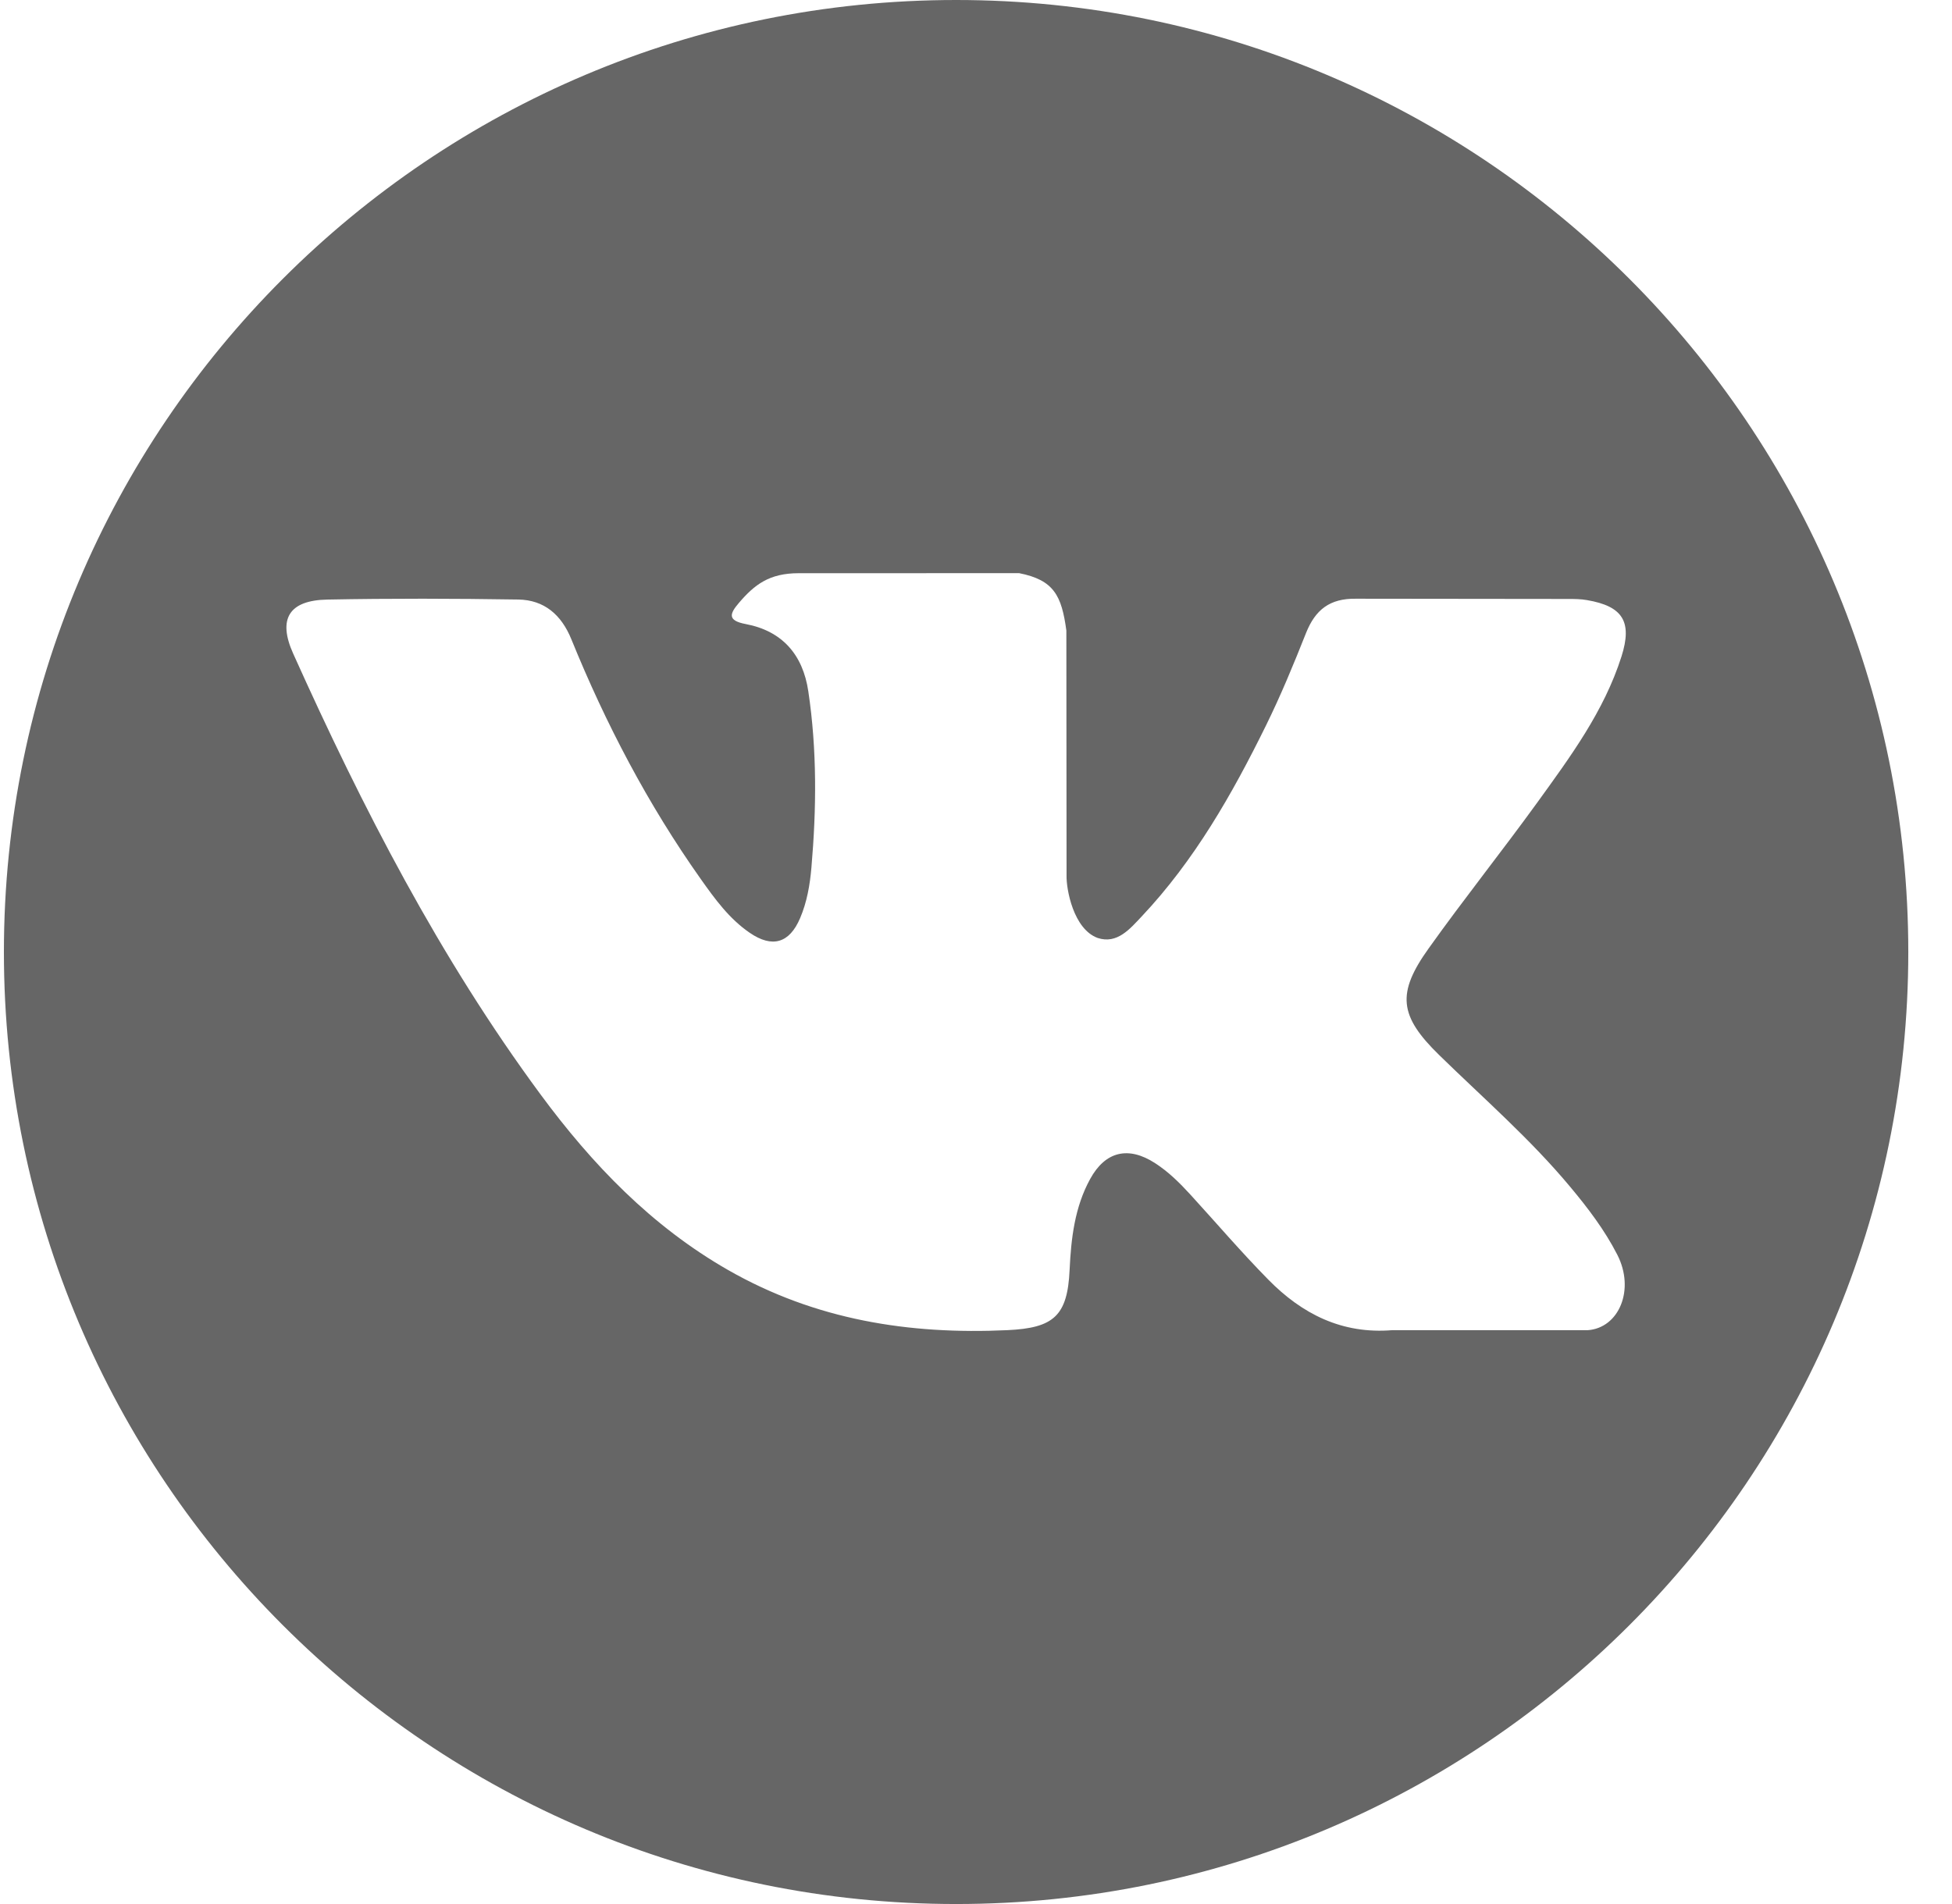 <svg width="41" height="40" viewBox="0 0 41 40" fill="none" xmlns="http://www.w3.org/2000/svg">
<path d="M20.082 0C9.037 0 0.082 8.954 0.082 20C0.082 31.046 9.037 40 20.082 40C31.127 40 40.082 31.046 40.082 20C40.082 8.954 31.127 0 20.082 0ZM30.227 22.163C31.159 23.074 32.145 23.93 32.982 24.935C33.353 25.379 33.703 25.839 33.968 26.356C34.348 27.093 34.005 27.901 33.346 27.945L29.248 27.944C28.19 28.032 27.348 27.605 26.638 26.881C26.071 26.305 25.545 25.689 25 25.093C24.776 24.848 24.542 24.617 24.262 24.436C23.703 24.073 23.218 24.184 22.898 24.768C22.572 25.361 22.497 26.019 22.466 26.68C22.422 27.646 22.13 27.899 21.161 27.944C19.089 28.041 17.124 27.727 15.297 26.683C13.686 25.762 12.438 24.462 11.352 22.99C9.235 20.12 7.614 16.971 6.158 13.731C5.83 13.002 6.07 12.611 6.875 12.596C8.212 12.57 9.549 12.574 10.887 12.595C11.431 12.604 11.791 12.915 12 13.428C12.723 15.207 13.609 16.898 14.719 18.467C15.015 18.885 15.317 19.302 15.747 19.596C16.222 19.922 16.583 19.815 16.807 19.285C16.95 18.948 17.012 18.588 17.043 18.227C17.15 16.991 17.162 15.755 16.978 14.524C16.864 13.753 16.43 13.255 15.662 13.11C15.271 13.036 15.328 12.891 15.519 12.667C15.849 12.281 16.158 12.042 16.776 12.042L21.406 12.041C22.135 12.185 22.299 12.512 22.398 13.247L22.402 18.391C22.394 18.676 22.545 19.519 23.056 19.705C23.465 19.84 23.735 19.512 23.98 19.253C25.09 18.075 25.881 16.684 26.589 15.245C26.902 14.61 27.172 13.954 27.433 13.296C27.628 12.809 27.931 12.57 28.48 12.578L32.938 12.583C33.069 12.583 33.203 12.584 33.333 12.607C34.084 12.735 34.29 13.059 34.058 13.791C33.692 14.943 32.981 15.902 32.286 16.864C31.541 17.893 30.747 18.887 30.01 19.921C29.332 20.866 29.386 21.342 30.227 22.163Z" fill="#666666"/>
</svg>
